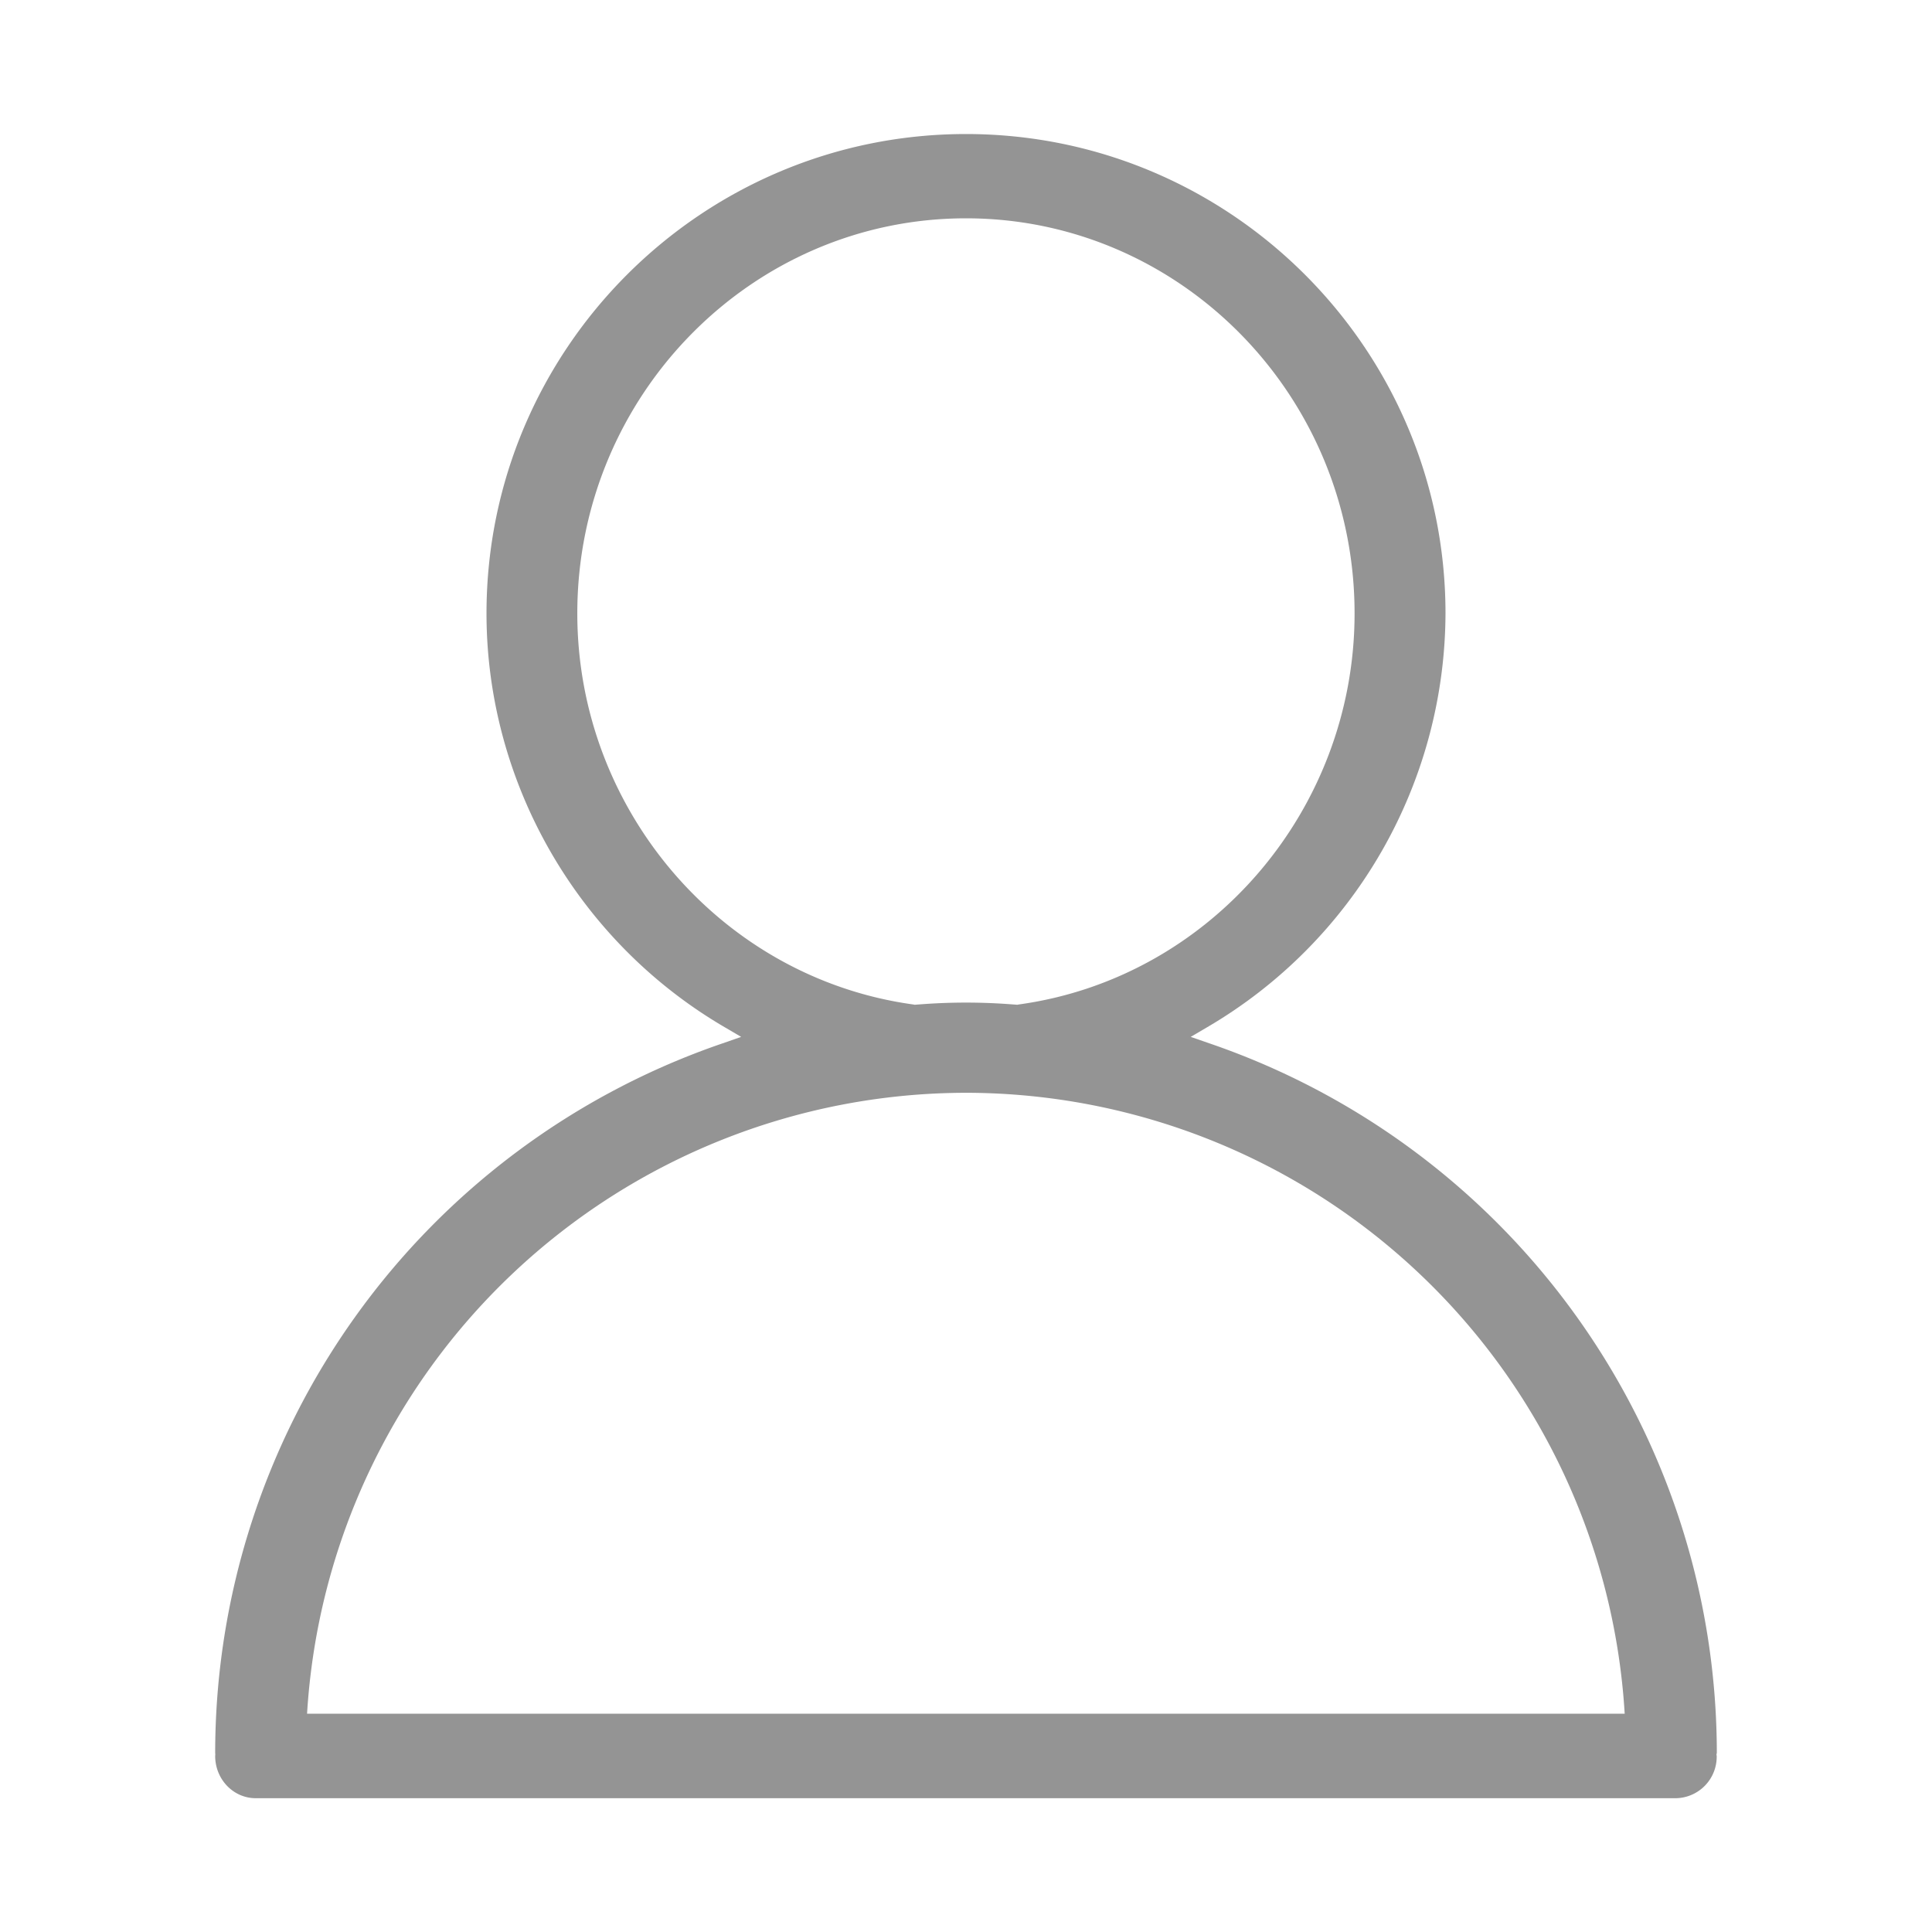 <?xml version="1.0" standalone="no"?><!DOCTYPE svg PUBLIC "-//W3C//DTD SVG 1.1//EN" "http://www.w3.org/Graphics/SVG/1.1/DTD/svg11.dtd"><svg t="1589783653362" class="icon" viewBox="0 0 1024 1024" version="1.1" xmlns="http://www.w3.org/2000/svg" p-id="4483" xmlns:xlink="http://www.w3.org/1999/xlink" width="200" height="200"><defs><style type="text/css"></style></defs><path d="M909.952 929.024a397.76 397.76 0 0 0-269.056-376.064l-9.792-3.392 8.832-5.184a255.104 255.104 0 0 0 126.208-219.264c0-140.096-113.984-254.08-254.144-254.08S257.856 185.024 257.856 325.12c0 89.728 48.32 173.76 126.144 219.264l8.832 5.184-9.728 3.392a397.696 397.696 0 0 0-269.056 376.064l0.064 0.896-0.064 0.768c0 12.352 9.6 22.4 21.504 22.4H888.32a22.016 22.016 0 0 0 21.568-22.4l-0.128-0.768c0-0.256 0.192-0.576 0.192-0.896zM305.984 325.12c0-115.456 92.416-209.408 206.016-209.408s205.952 93.952 205.952 209.408c0 104.256-76.544 193.408-178.176 207.296l-0.512 0.128-5.248-0.384a315.968 315.968 0 0 0-44.032 0l-5.248 0.384-0.512-0.128c-101.568-13.888-178.24-103.04-178.24-207.296zM512 579.2a350.144 350.144 0 0 1 349.12 329.088H162.752A350.336 350.336 0 0 1 512 579.2z m0 0" p-id="4484" fill="#949494"></path></svg>